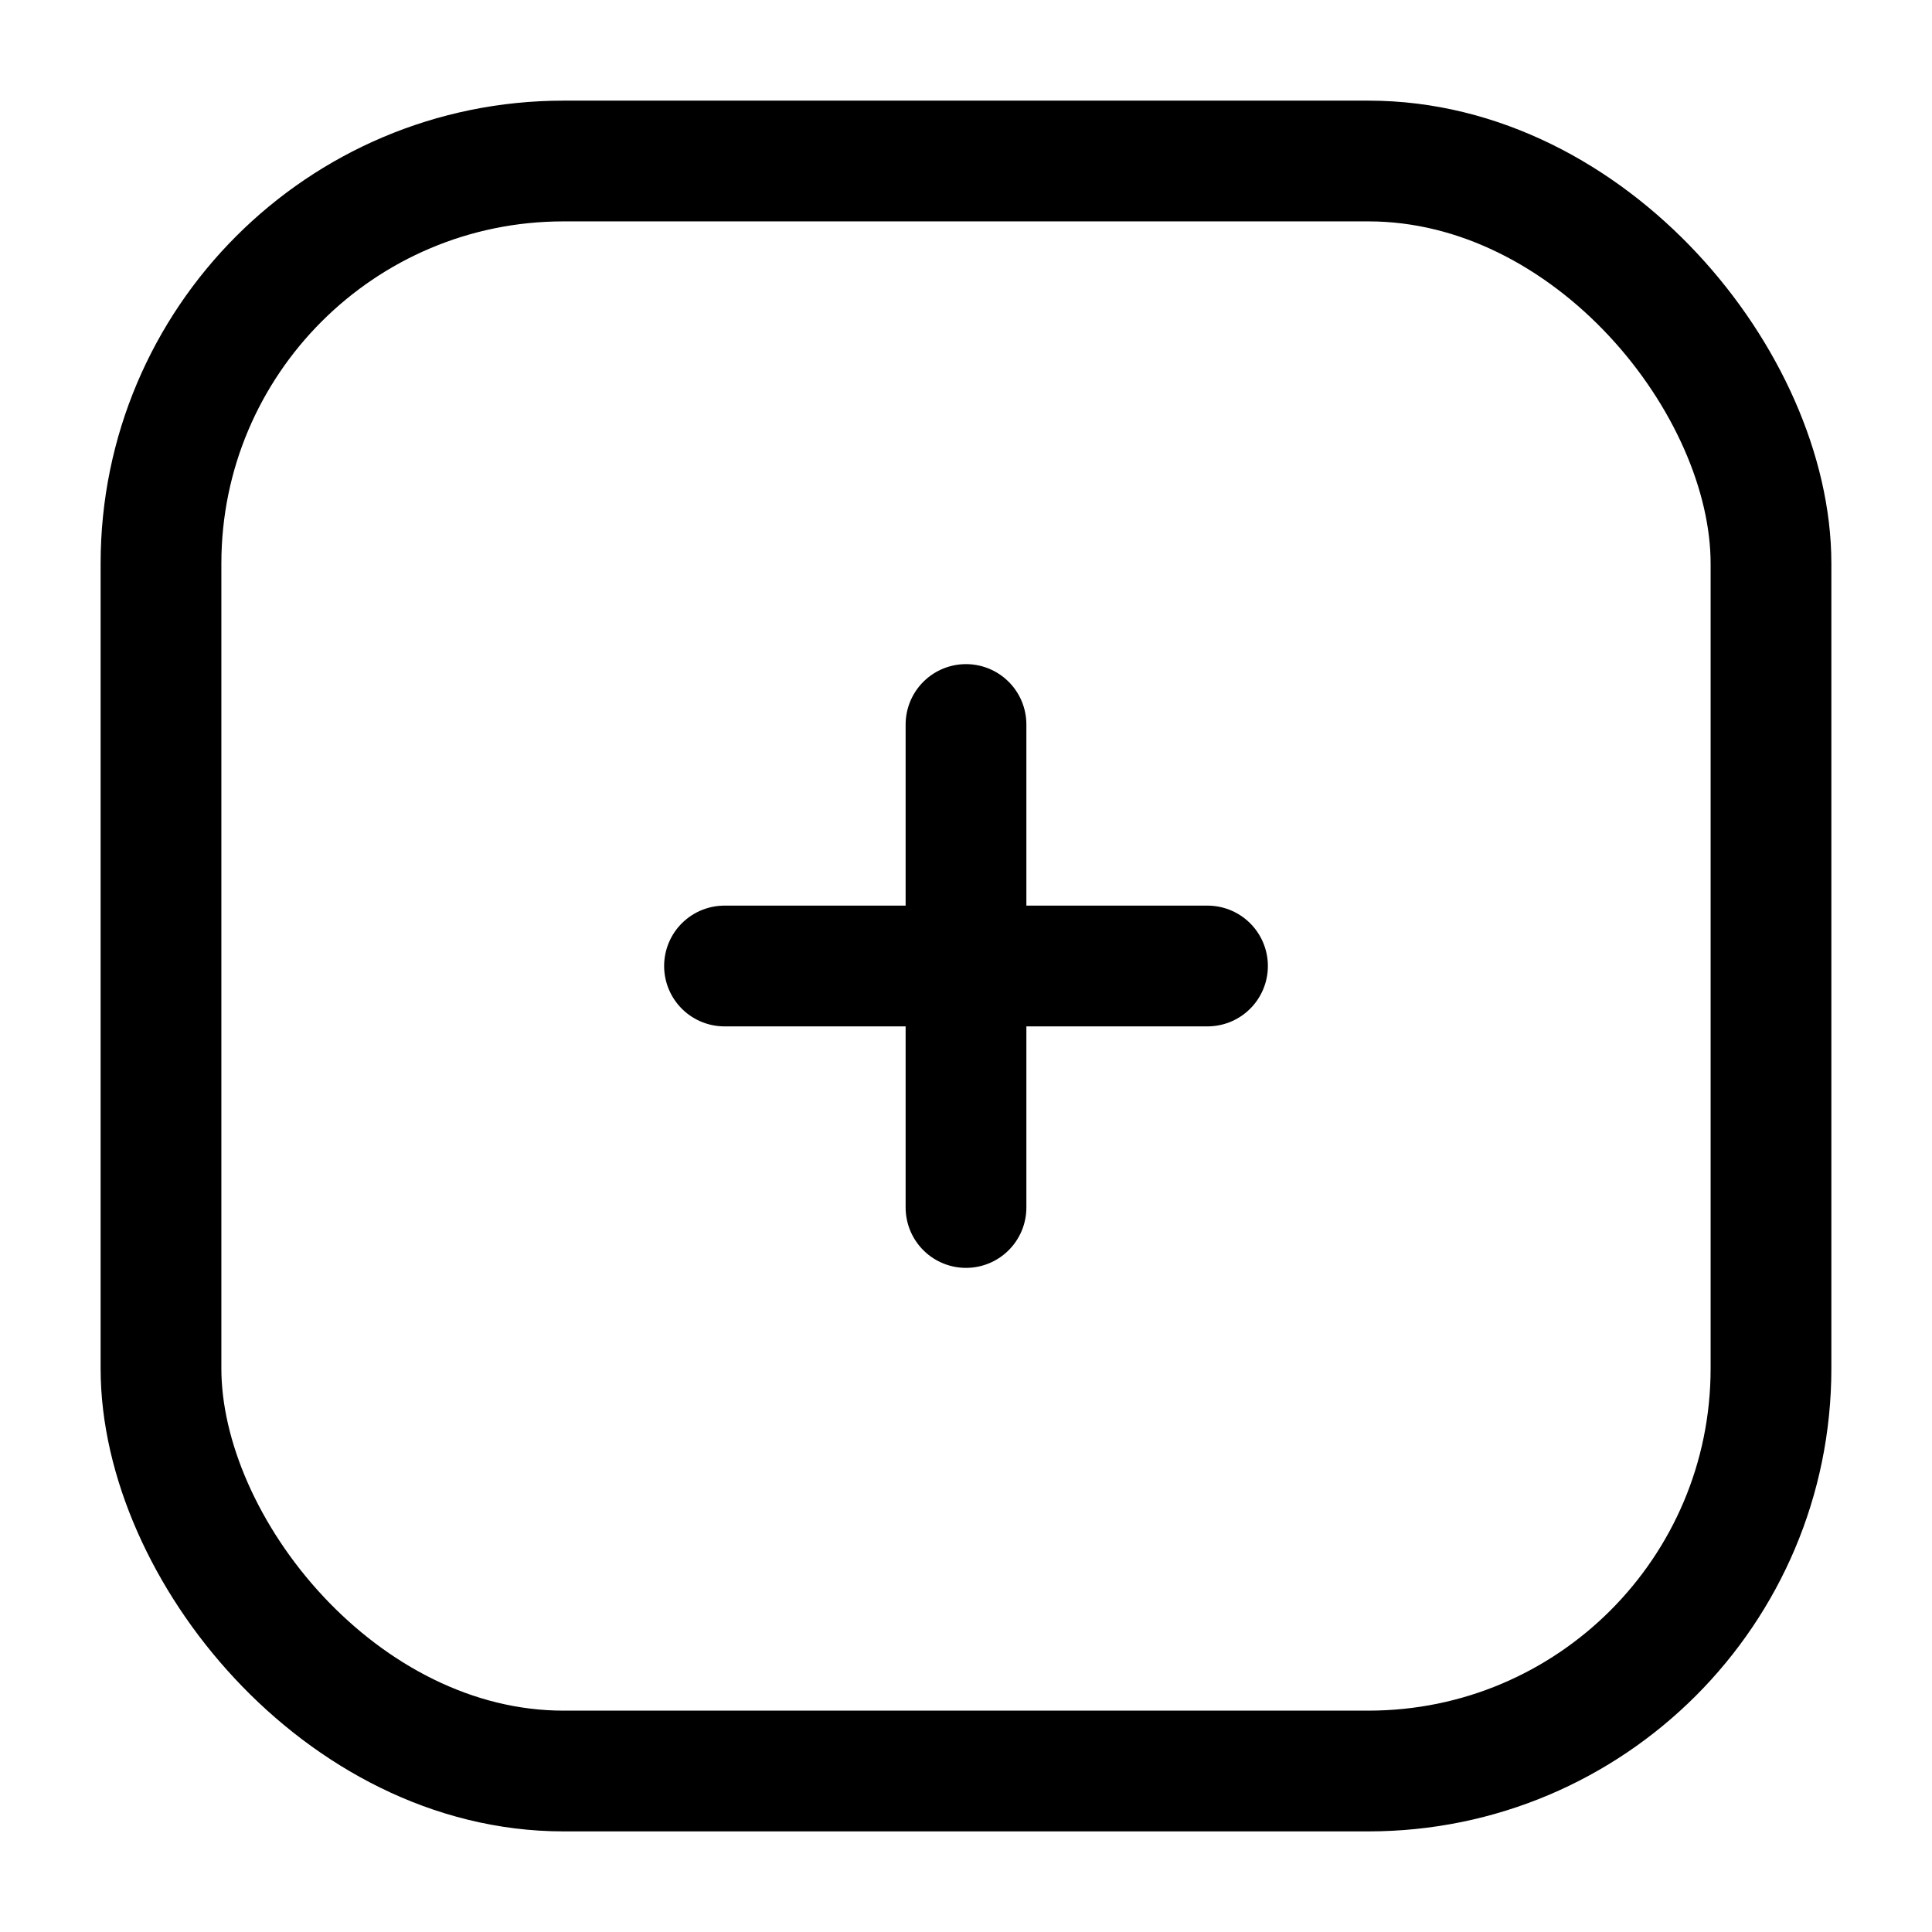 <svg width="180" height="180" viewBox="0 0 180 180" fill="none" xmlns="http://www.w3.org/2000/svg">
    <rect x="14.999" y="15.001" width="150" height="150" rx="37.5" stroke="currentColor" stroke-width="11.25"/>
    <path d="M67.5 90H112.5" stroke="currentColor" stroke-width="11.25" stroke-linecap="round" stroke-linejoin="round"/>
    <path d="M90 67.5L90 112.5" stroke="currentColor" stroke-width="11.25" stroke-linecap="round" stroke-linejoin="round"/>
</svg>
